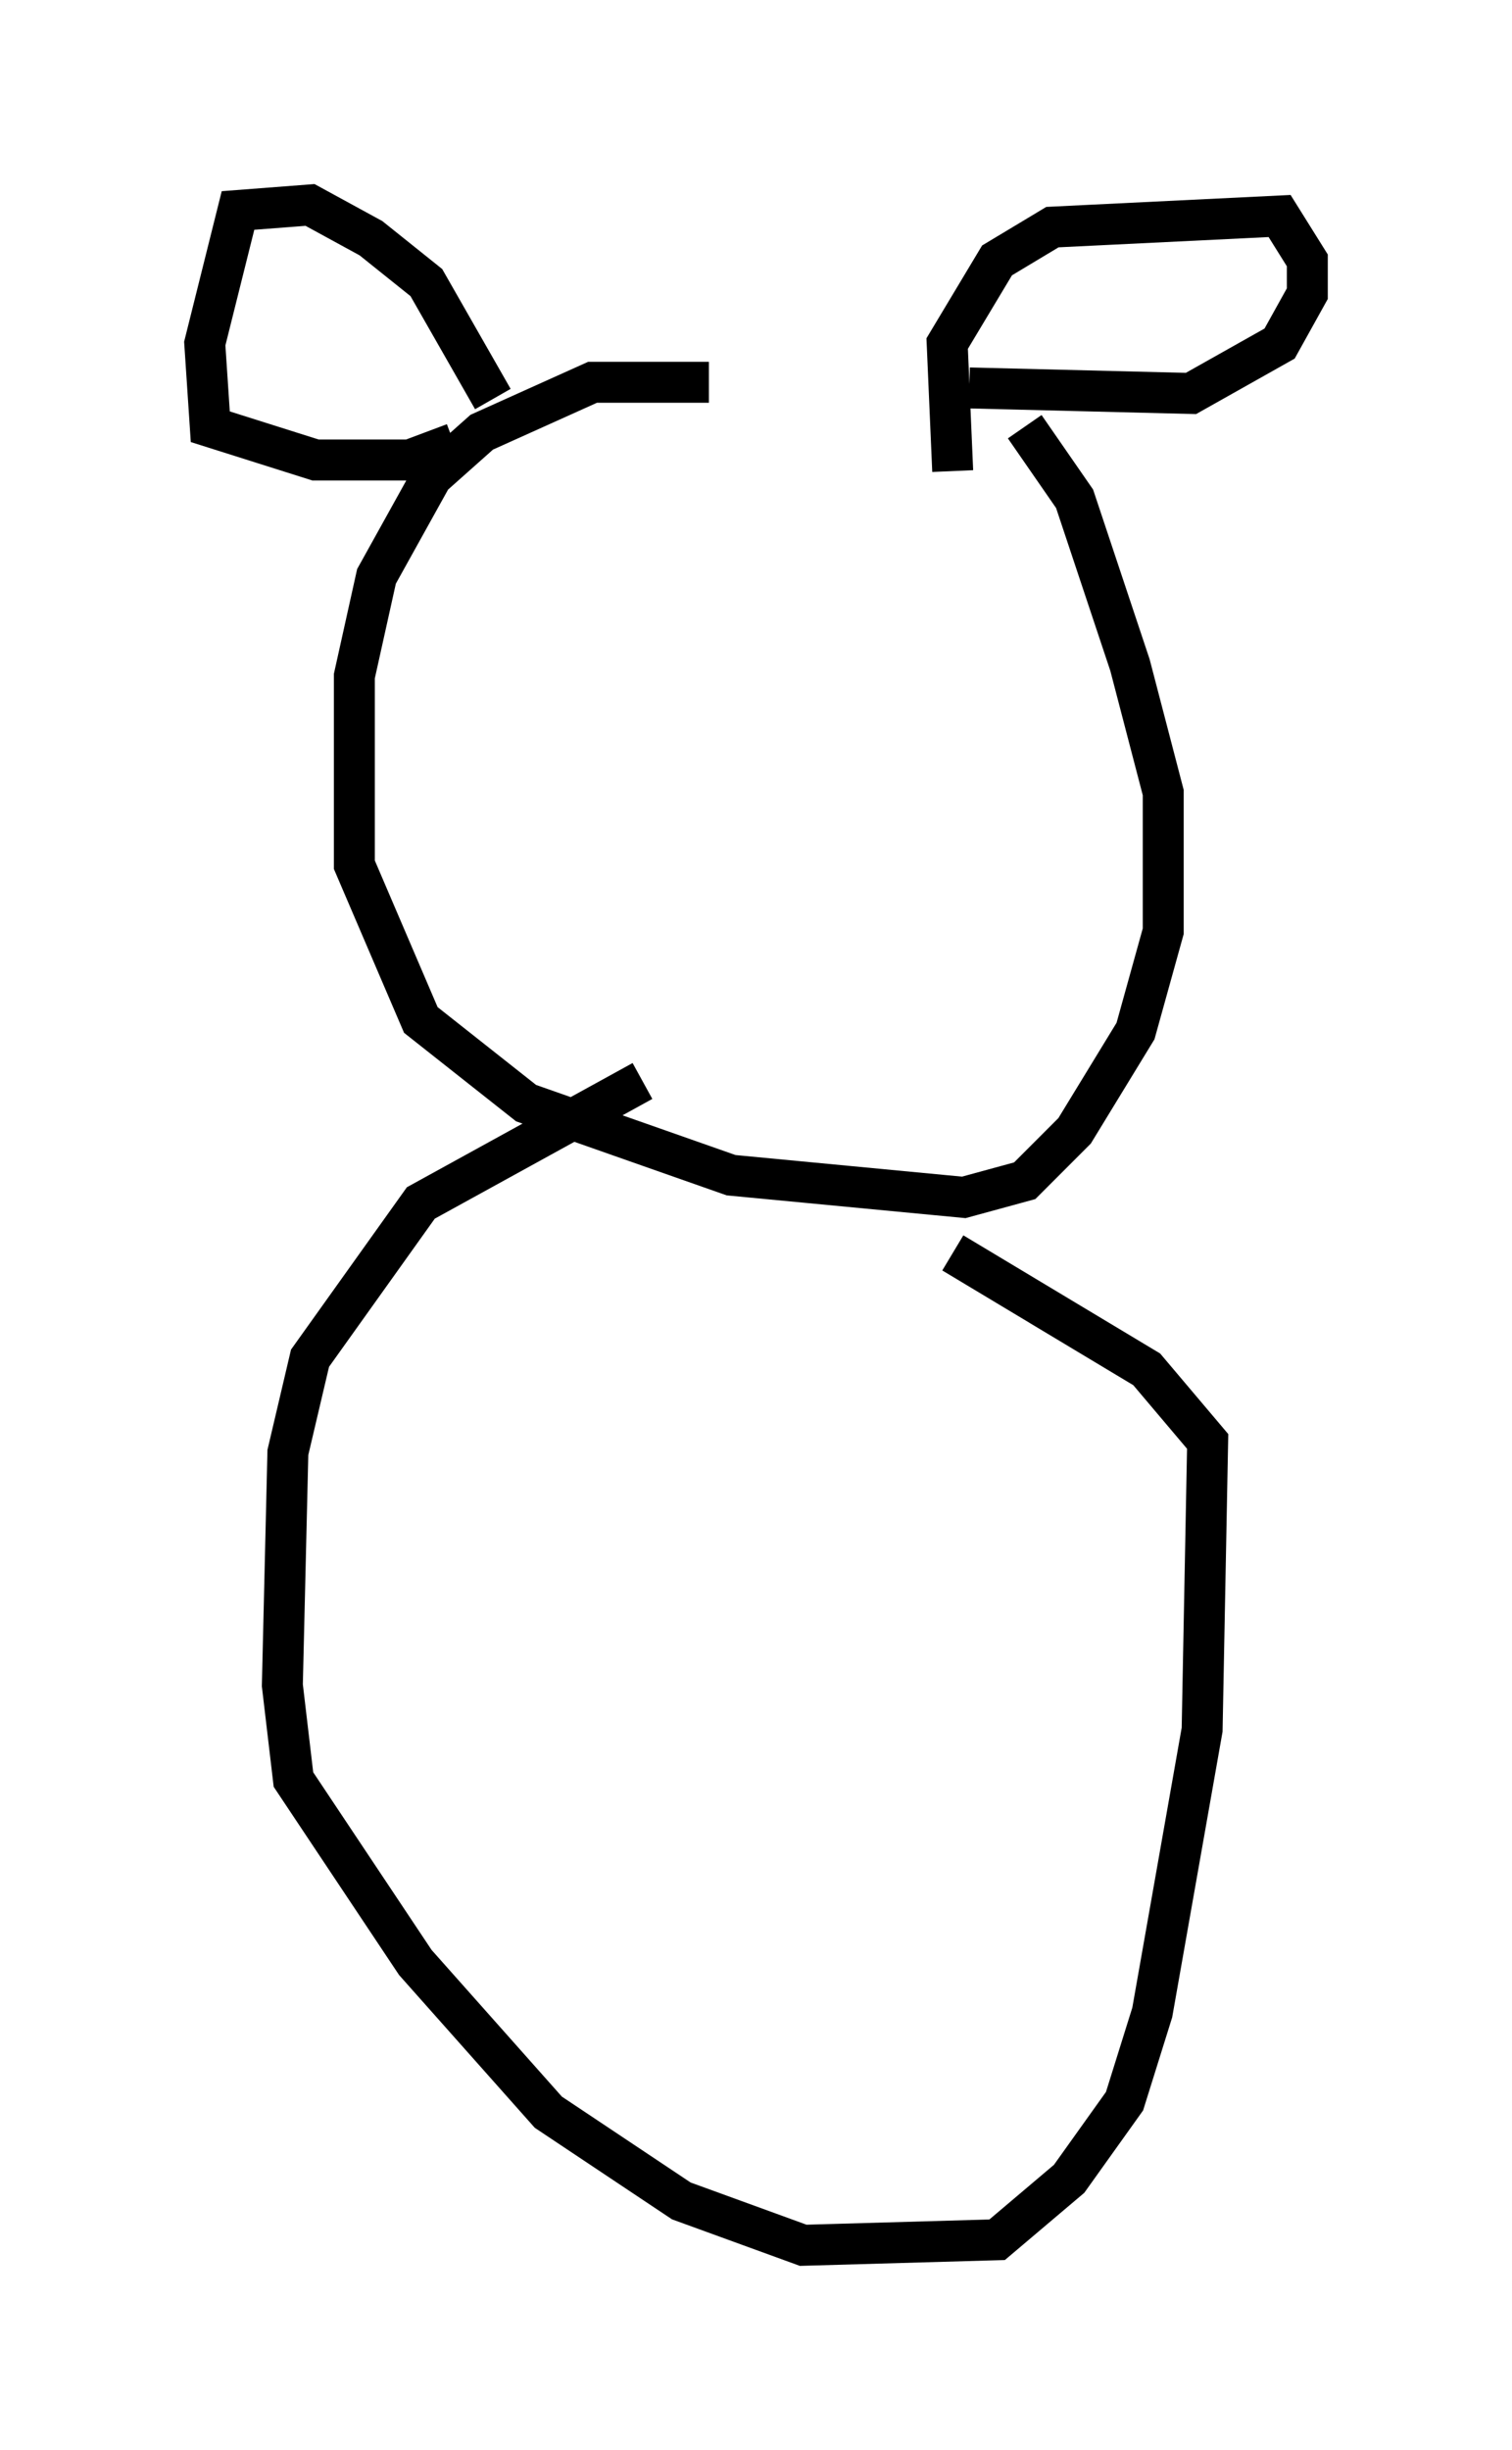 <?xml version="1.0" encoding="utf-8" ?>
<svg baseProfile="full" height="59.796" version="1.1" width="36.928" xmlns="http://www.w3.org/2000/svg" xmlns:ev="http://www.w3.org/2001/xml-events" xmlns:xlink="http://www.w3.org/1999/xlink"><defs /><rect fill="white" height="59.796" width="36.928" x="0" y="0" /><path d="M22.185, 10.548 m-4.871, -1.218 l-2.842, 0.0 -2.706, 1.218 l-1.218, 1.083 -1.353, 2.436 l-0.541, 2.436 0.0, 4.601 l1.624, 3.789 2.571, 2.03 l5.007, 1.759 5.683, 0.541 l1.488, -0.406 1.218, -1.218 l1.488, -2.436 0.677, -2.436 l0.0, -3.383 -0.812, -3.112 l-1.353, -4.059 -1.218, -1.759 m-1.759, 1.083 l-0.135, -3.112 1.218, -2.03 l1.353, -0.812 5.548, -0.271 l0.677, 1.083 0.0, 0.812 l-0.677, 1.218 -2.165, 1.218 l-5.413, -0.135 m-11.637, 0.271 l-1.624, -2.842 -1.353, -1.083 l-1.488, -0.812 -1.759, 0.135 l-0.812, 3.248 0.135, 2.03 l2.571, 0.812 2.3, 0.0 l1.083, -0.406 m4.601, 15.561 l-5.413, 2.977 -2.706, 3.789 l-0.541, 2.3 -0.135, 5.683 l0.271, 2.3 2.977, 4.465 l3.248, 3.654 3.248, 2.165 l2.977, 1.083 4.736, -0.135 l1.759, -1.488 1.353, -1.894 l0.677, -2.165 1.218, -6.901 l0.135, -7.036 -1.488, -1.759 l-4.736, -2.842 " fill="none" stroke="black" stroke-width="1" /></svg>
